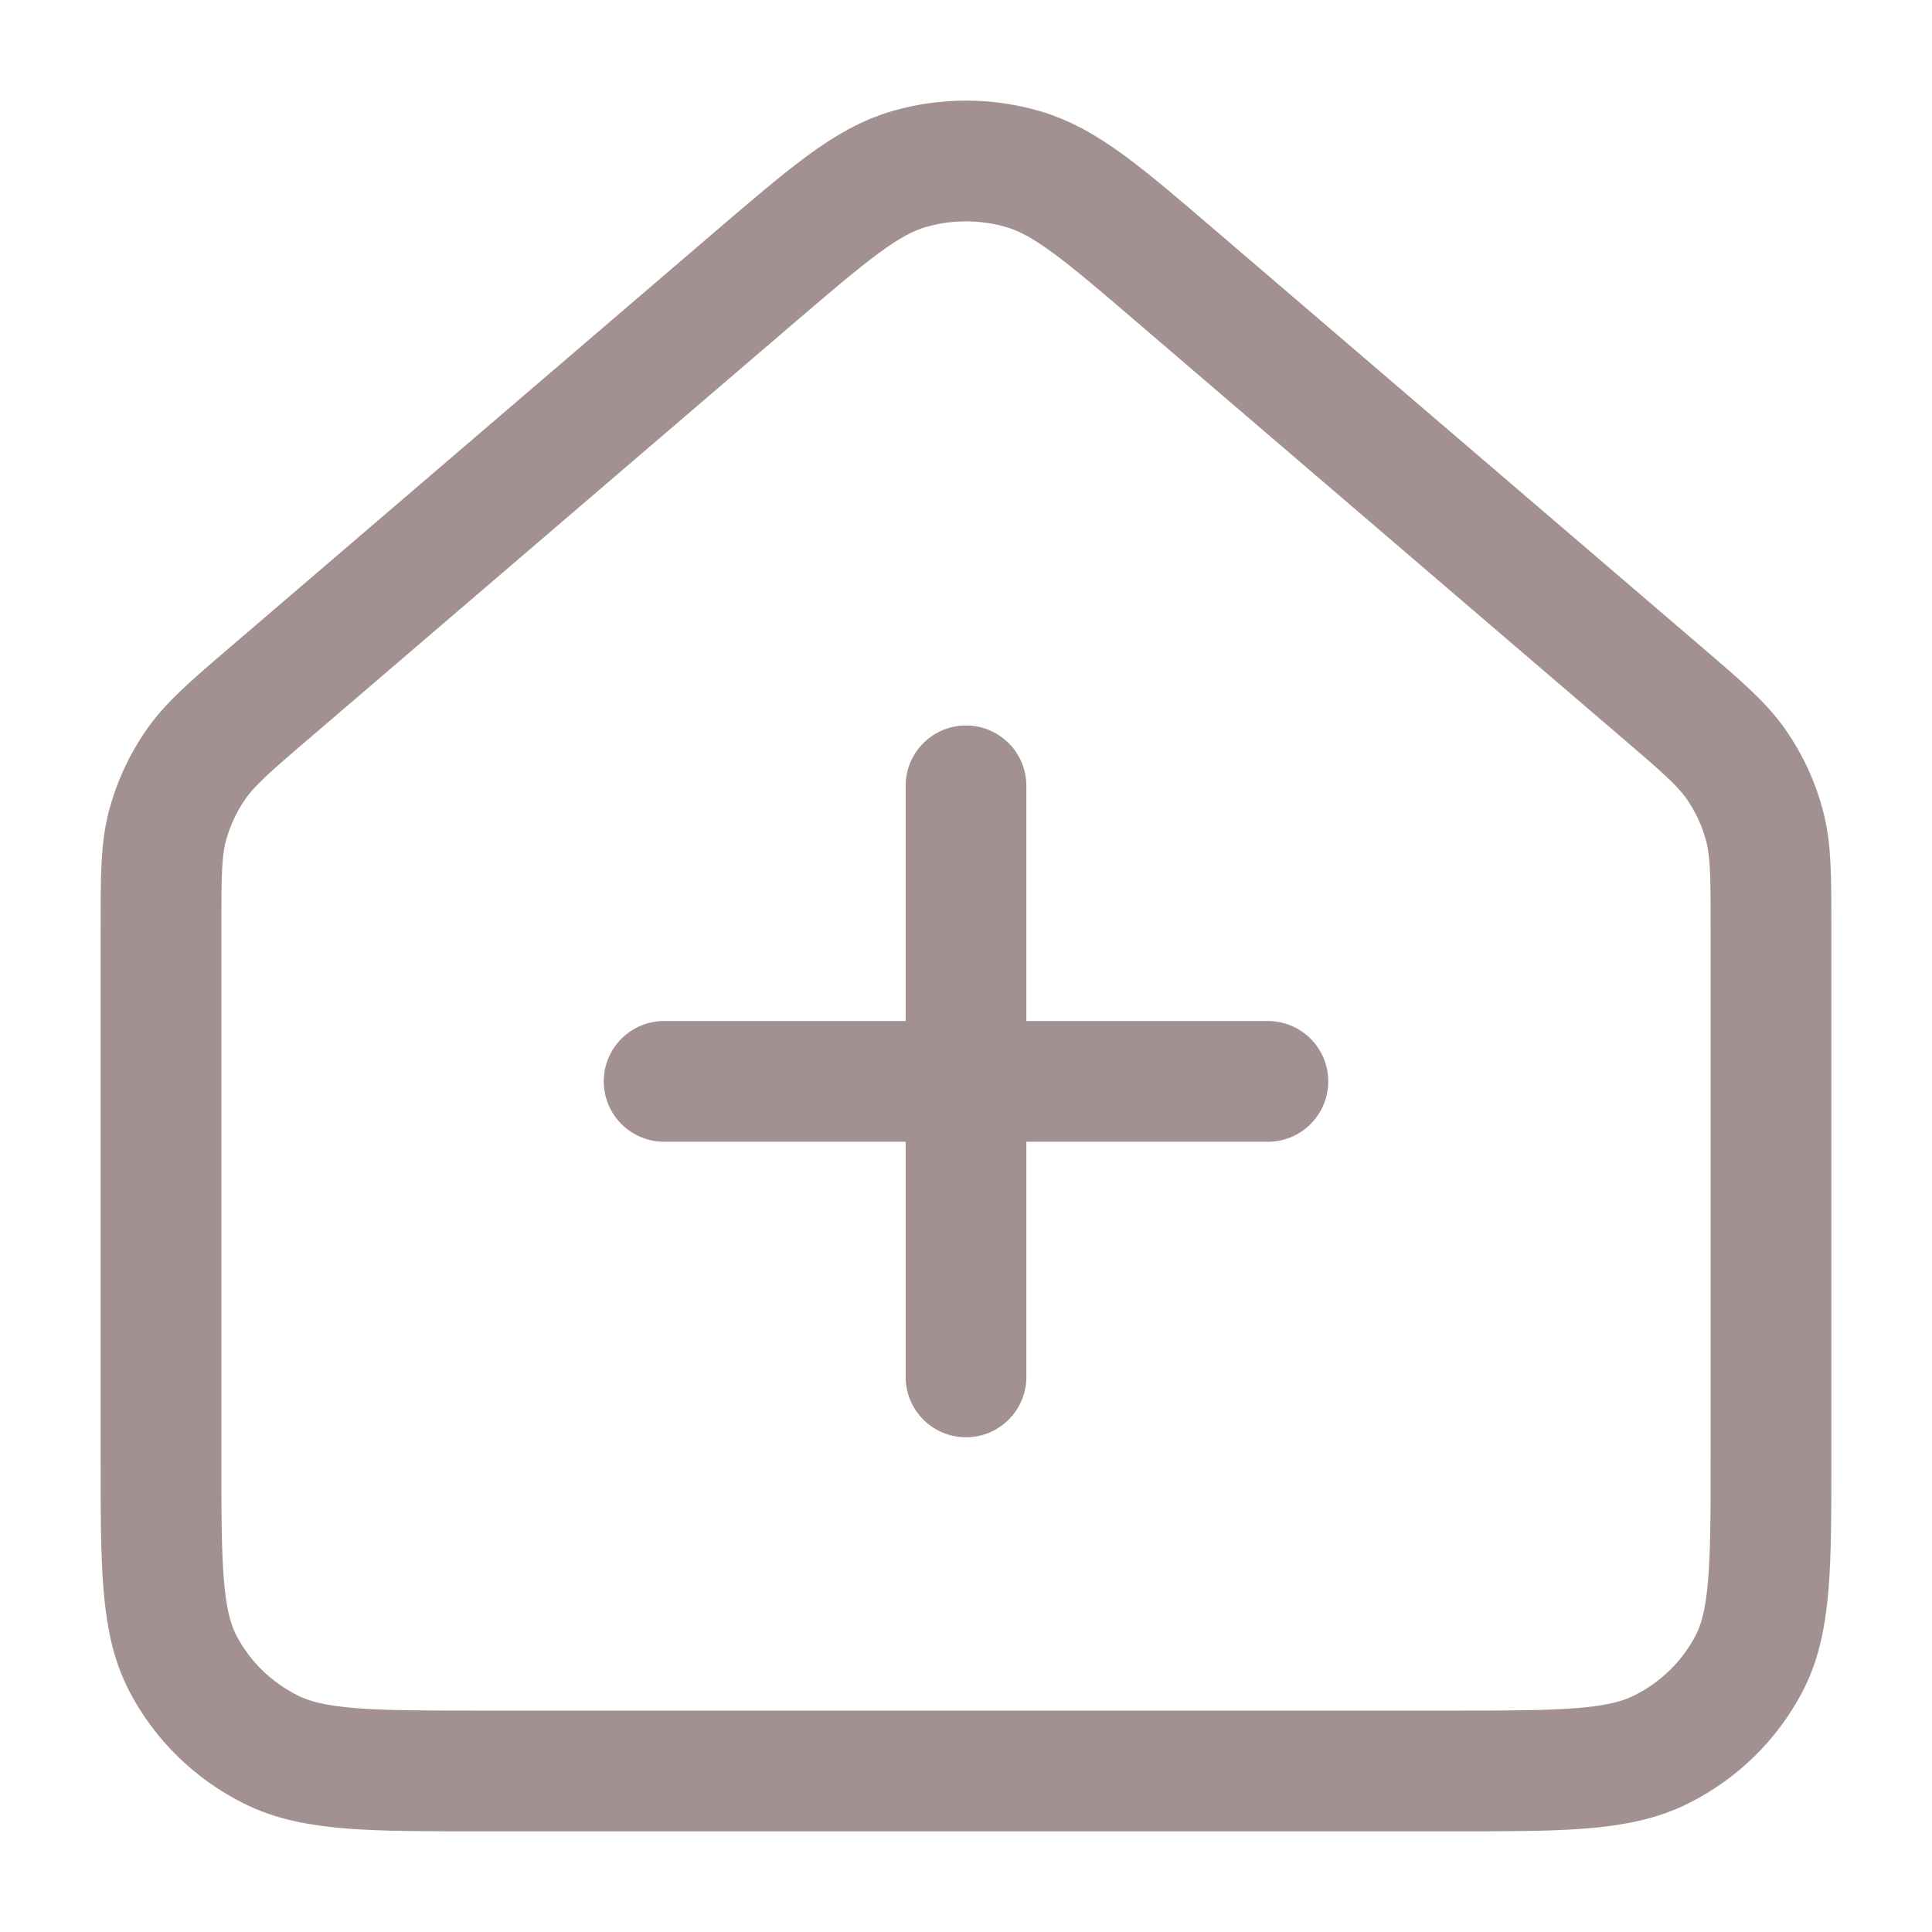 <svg width="64" height="64" viewBox="0 0 64 64" fill="none" xmlns="http://www.w3.org/2000/svg">
<path d="M32 45.612V35.822M32 35.822V26.032M32 35.822H22M32 35.822H42M5.333 48.223V30.77C5.333 29.027 5.333 28.156 5.55 27.343C5.744 26.626 6.057 25.944 6.484 25.33C6.967 24.635 7.637 24.057 8.977 22.912L24.98 9.199C27.467 7.071 28.71 6.007 30.107 5.602C31.34 5.243 32.657 5.243 33.89 5.602C35.29 6.007 36.537 7.071 39.023 9.205L55.023 22.912C56.367 24.061 57.033 24.635 57.517 25.327C57.943 25.942 58.259 26.624 58.45 27.343C58.667 28.153 58.667 29.027 58.667 30.77V48.236C58.667 51.885 58.667 53.709 57.94 55.106C57.3 56.333 56.281 57.33 55.027 57.955C53.6 58.666 51.74 58.666 48.014 58.666H15.99C12.264 58.666 10.397 58.666 8.973 57.955C7.72 57.33 6.7 56.333 6.06 55.106C5.333 53.706 5.333 51.878 5.333 48.223Z" stroke="#A39191" stroke-width="4" stroke-linecap="round" stroke-linejoin="round"/>
</svg>
